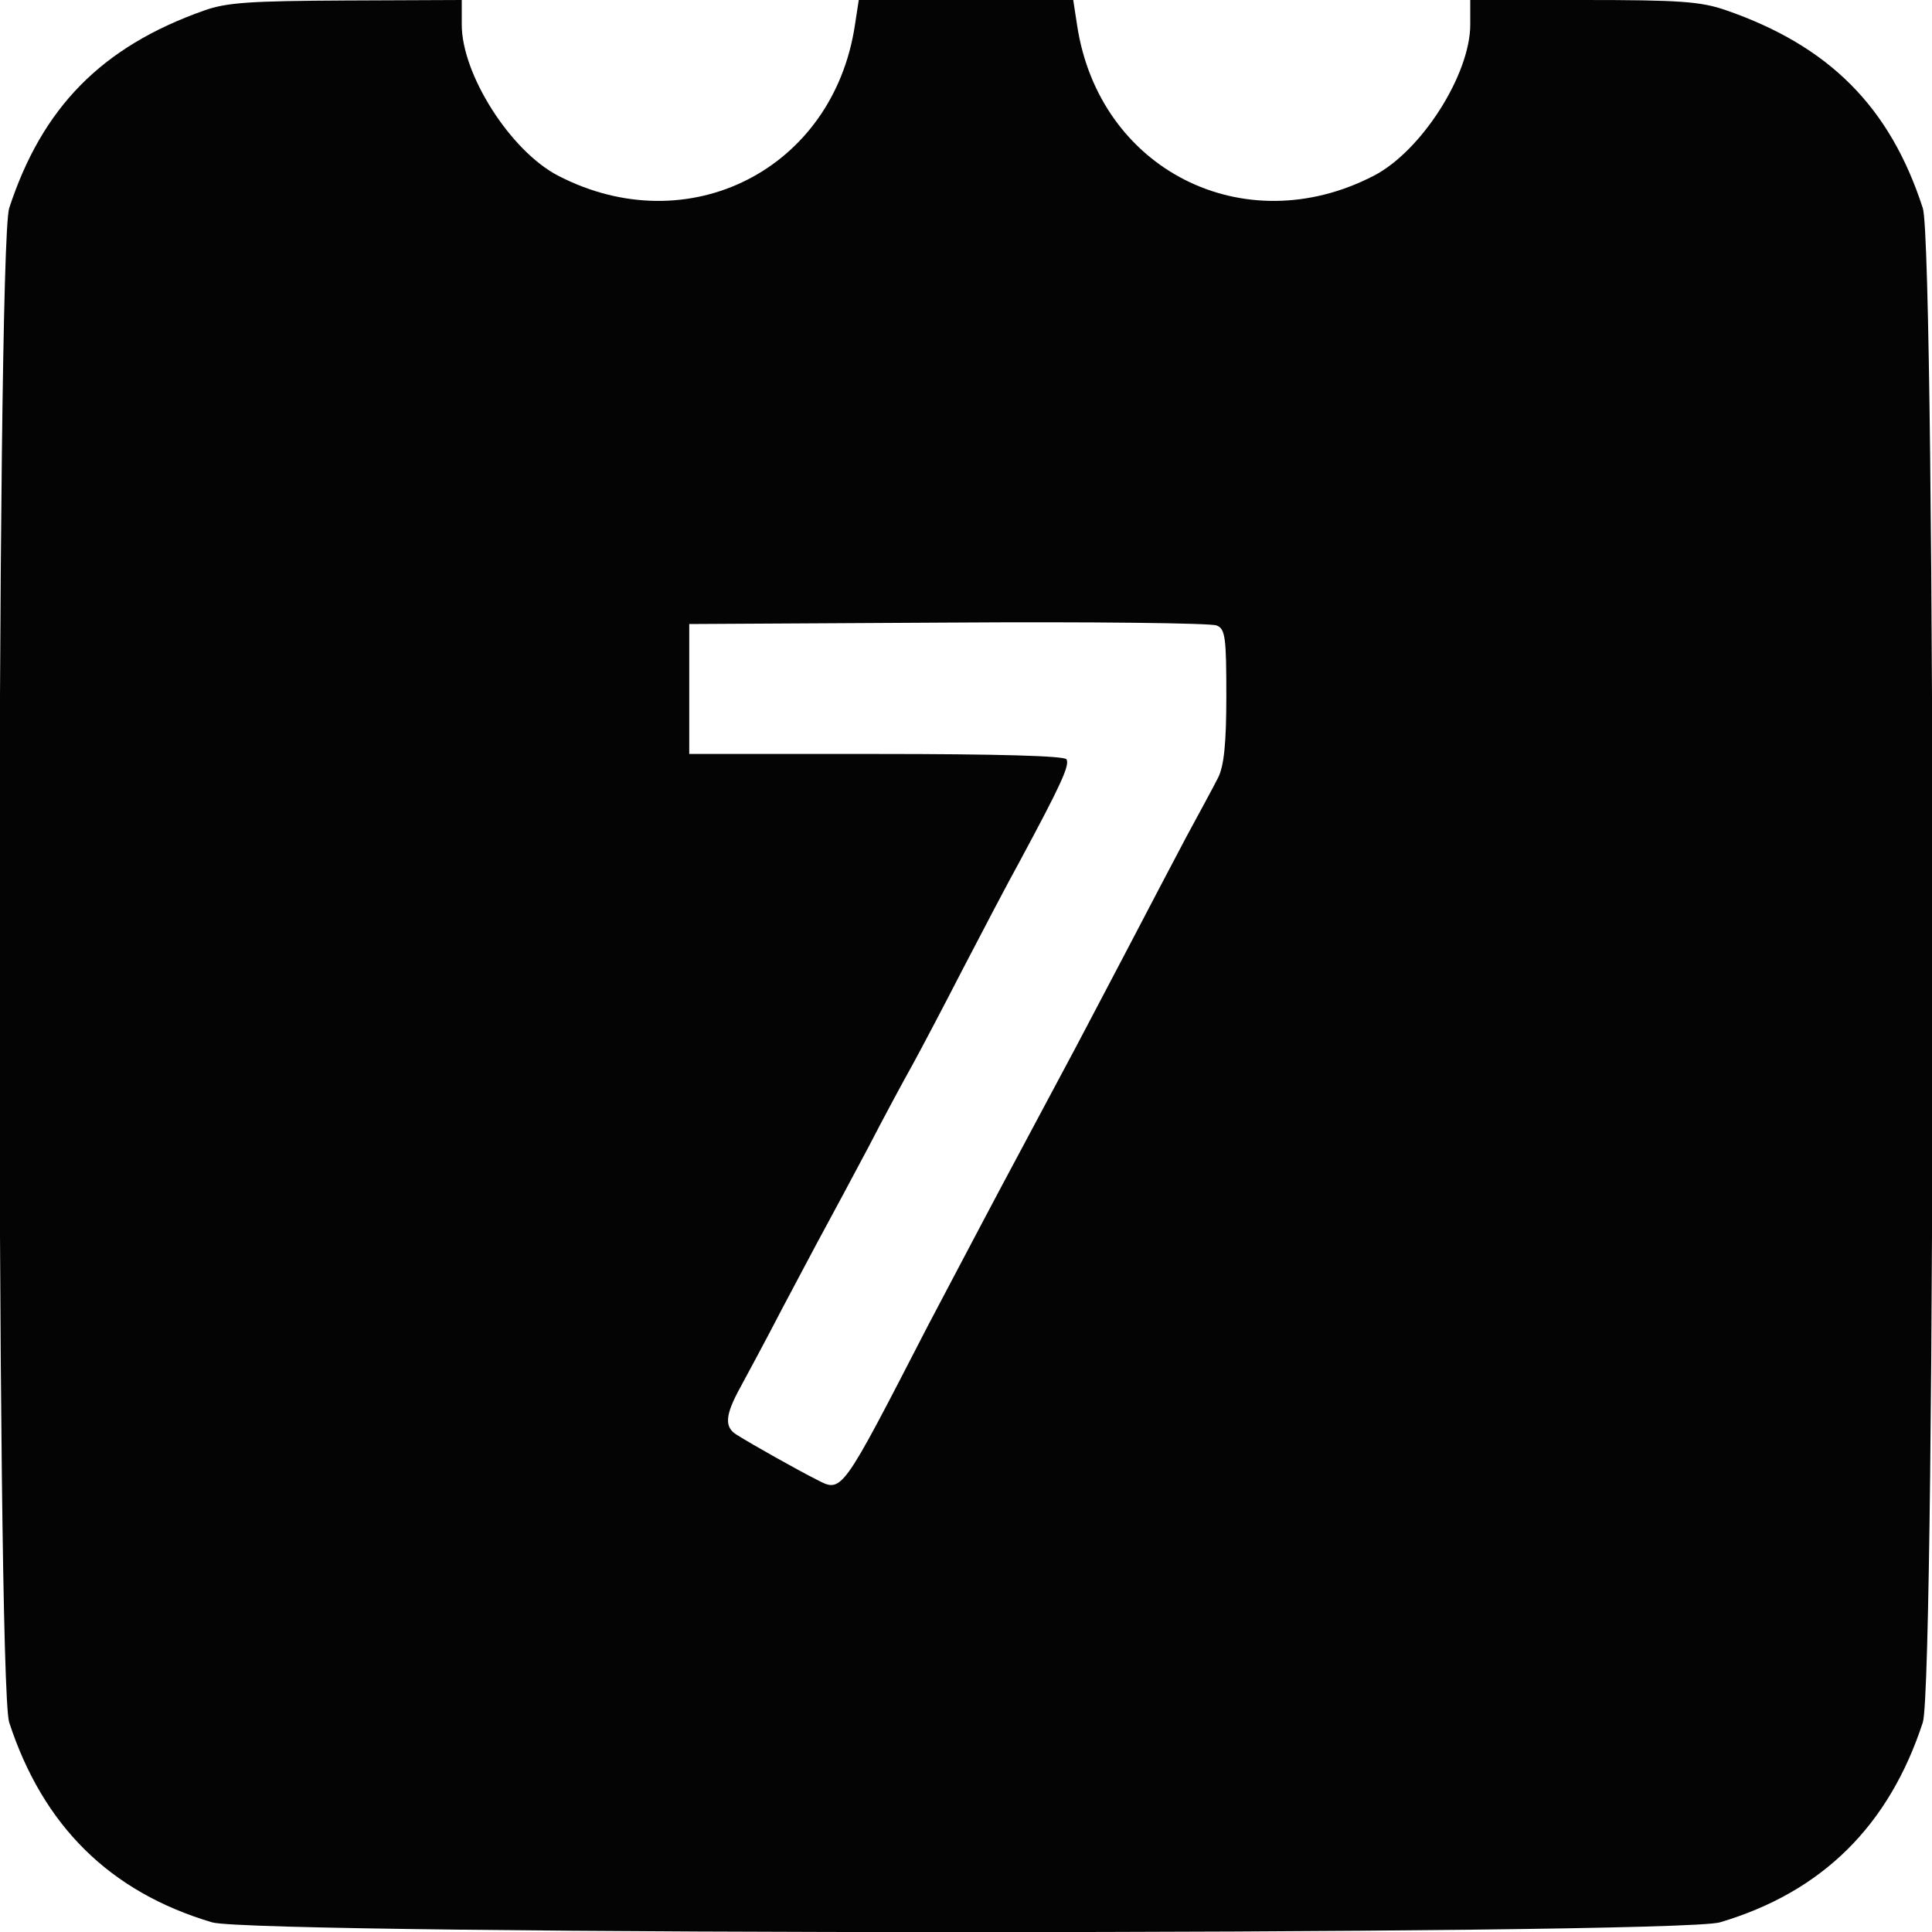 <svg version="1.2" xmlns="http://www.w3.org/2000/svg" viewBox="0 0 400 400" width="24" height="24">
	<title>themed_icon_calendar_7-svg</title>
	<style>
		.s0 { fill: #040404 } 
	</style>
	<g id="svgg">
		<path id="path0" fill-rule="evenodd" class="s0" d="m71.7 0.1l23.9-0.1v5.1c0 10.3 10.1 26.2 20 31.3 26.9 13.9 56.9-1.3 61.4-31.2l0.8-5.2h44.4l0.8 5.2c4.5 29.9 34.5 45.1 61.4 31.2 9.9-5.1 20-21 20-31.3v-5.1h23.4c19.9 0 24.3 0.3 29.5 2.1 21.4 7.4 34 20 40.8 41 2.7 8.5 2.7 305.1 0 313.5-7 21.4-20.8 35.1-42 41.4-9.2 2.7-303 2.7-312.2 0-21.2-6.3-35-20-42-41.4-2.7-8.4-2.7-305 0-313.5 6.8-20.8 19.1-33.4 40.3-40.9 4.7-1.7 9.6-2 29.5-2.1zm180.2 129.4c-1-0.5-26.1-0.8-55.5-0.6l-53.7 0.3v26.9h38.7c25.3 0 38.9 0.4 39.4 1.1 0.7 1.2-1 5-9.5 20.8-2.7 4.9-8.1 15.2-12.1 22.9-3.9 7.6-8.6 16.5-10.3 19.6-1.8 3.2-5.9 10.8-9.1 17-3.3 6.2-7.3 13.7-9 16.8-1.7 3.1-5.7 10.7-9 16.9-3.2 6.2-7.1 13.4-8.5 16-3.2 5.8-3.4 8.3-0.7 9.9 3 1.9 12.8 7.4 16.4 9.2 5.4 2.8 5 3.3 23.1-31.8 4.2-8 9.4-17.8 11.5-21.8 4.1-7.8 11.7-21.9 19.2-36 2.4-4.6 7.5-14.2 11.2-21.3 3.7-7.1 8.9-17 11.6-22.1 2.7-5 5.7-10.5 6.6-12.3 1.2-2.4 1.7-7 1.7-16.9 0-12-0.2-13.9-2-14.6z"/>
	</g>
</svg>